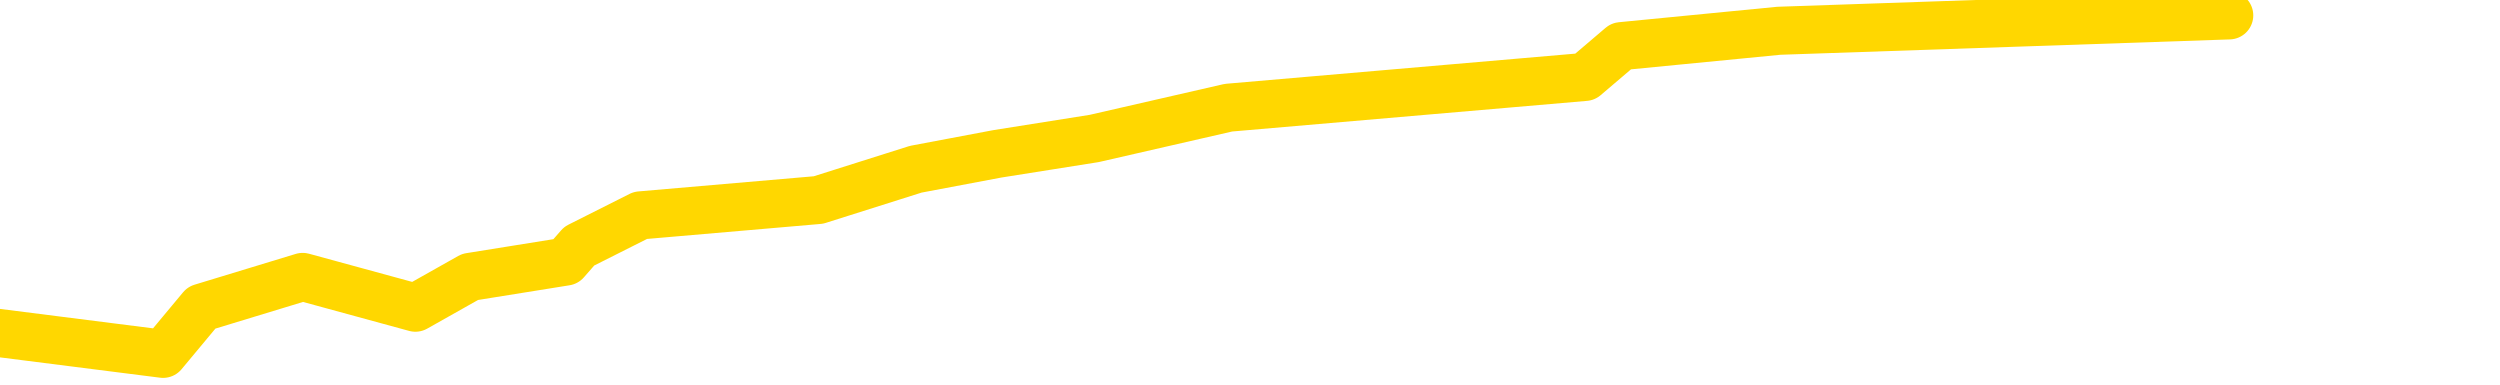 <svg xmlns="http://www.w3.org/2000/svg" version="1.1" viewBox="0 0 6500 1000">
	<path fill="none" stroke="gold" stroke-width="125" stroke-linecap="round" stroke-linejoin="round" d="M0 2641  L-11854 2641 L-11442 2561 L-11217 2601 L-11160 2561 L-11122 2480 L-10938 2400 L-10448 2320 L-10154 2280 L-9843 2240 L-9609 2160 L-9555 2080 L-9496 2000 L-9343 1960 L-9302 1920 L-9170 1880 L-8877 1920 L-8336 1880 L-7726 1800 L-7678 1880 L-7038 1800 L-7005 1840 L-6479 1760 L-6347 1720 L-5956 1560 L-5628 1480 L-5511 1400 L-5300 1480 L-4583 1440 L-4013 1400 L-3906 1360 L-3731 1280 L-3510 1200 L-3108 1160 L-3083 1080 L-2155 1000 L-2067 920 L-1985 840 L-1915 760 L-1618 720 L-1466 680 L424 920 L524 800 L787 720 L1080 800 L1222 720 L1471 680 L1506 640 L1665 560 L2128 520 L2381 440 L2593 400 L2845 360 L3194 280 L4121 200 L4215 120 L4625 80 L5796 40" />
</svg>
